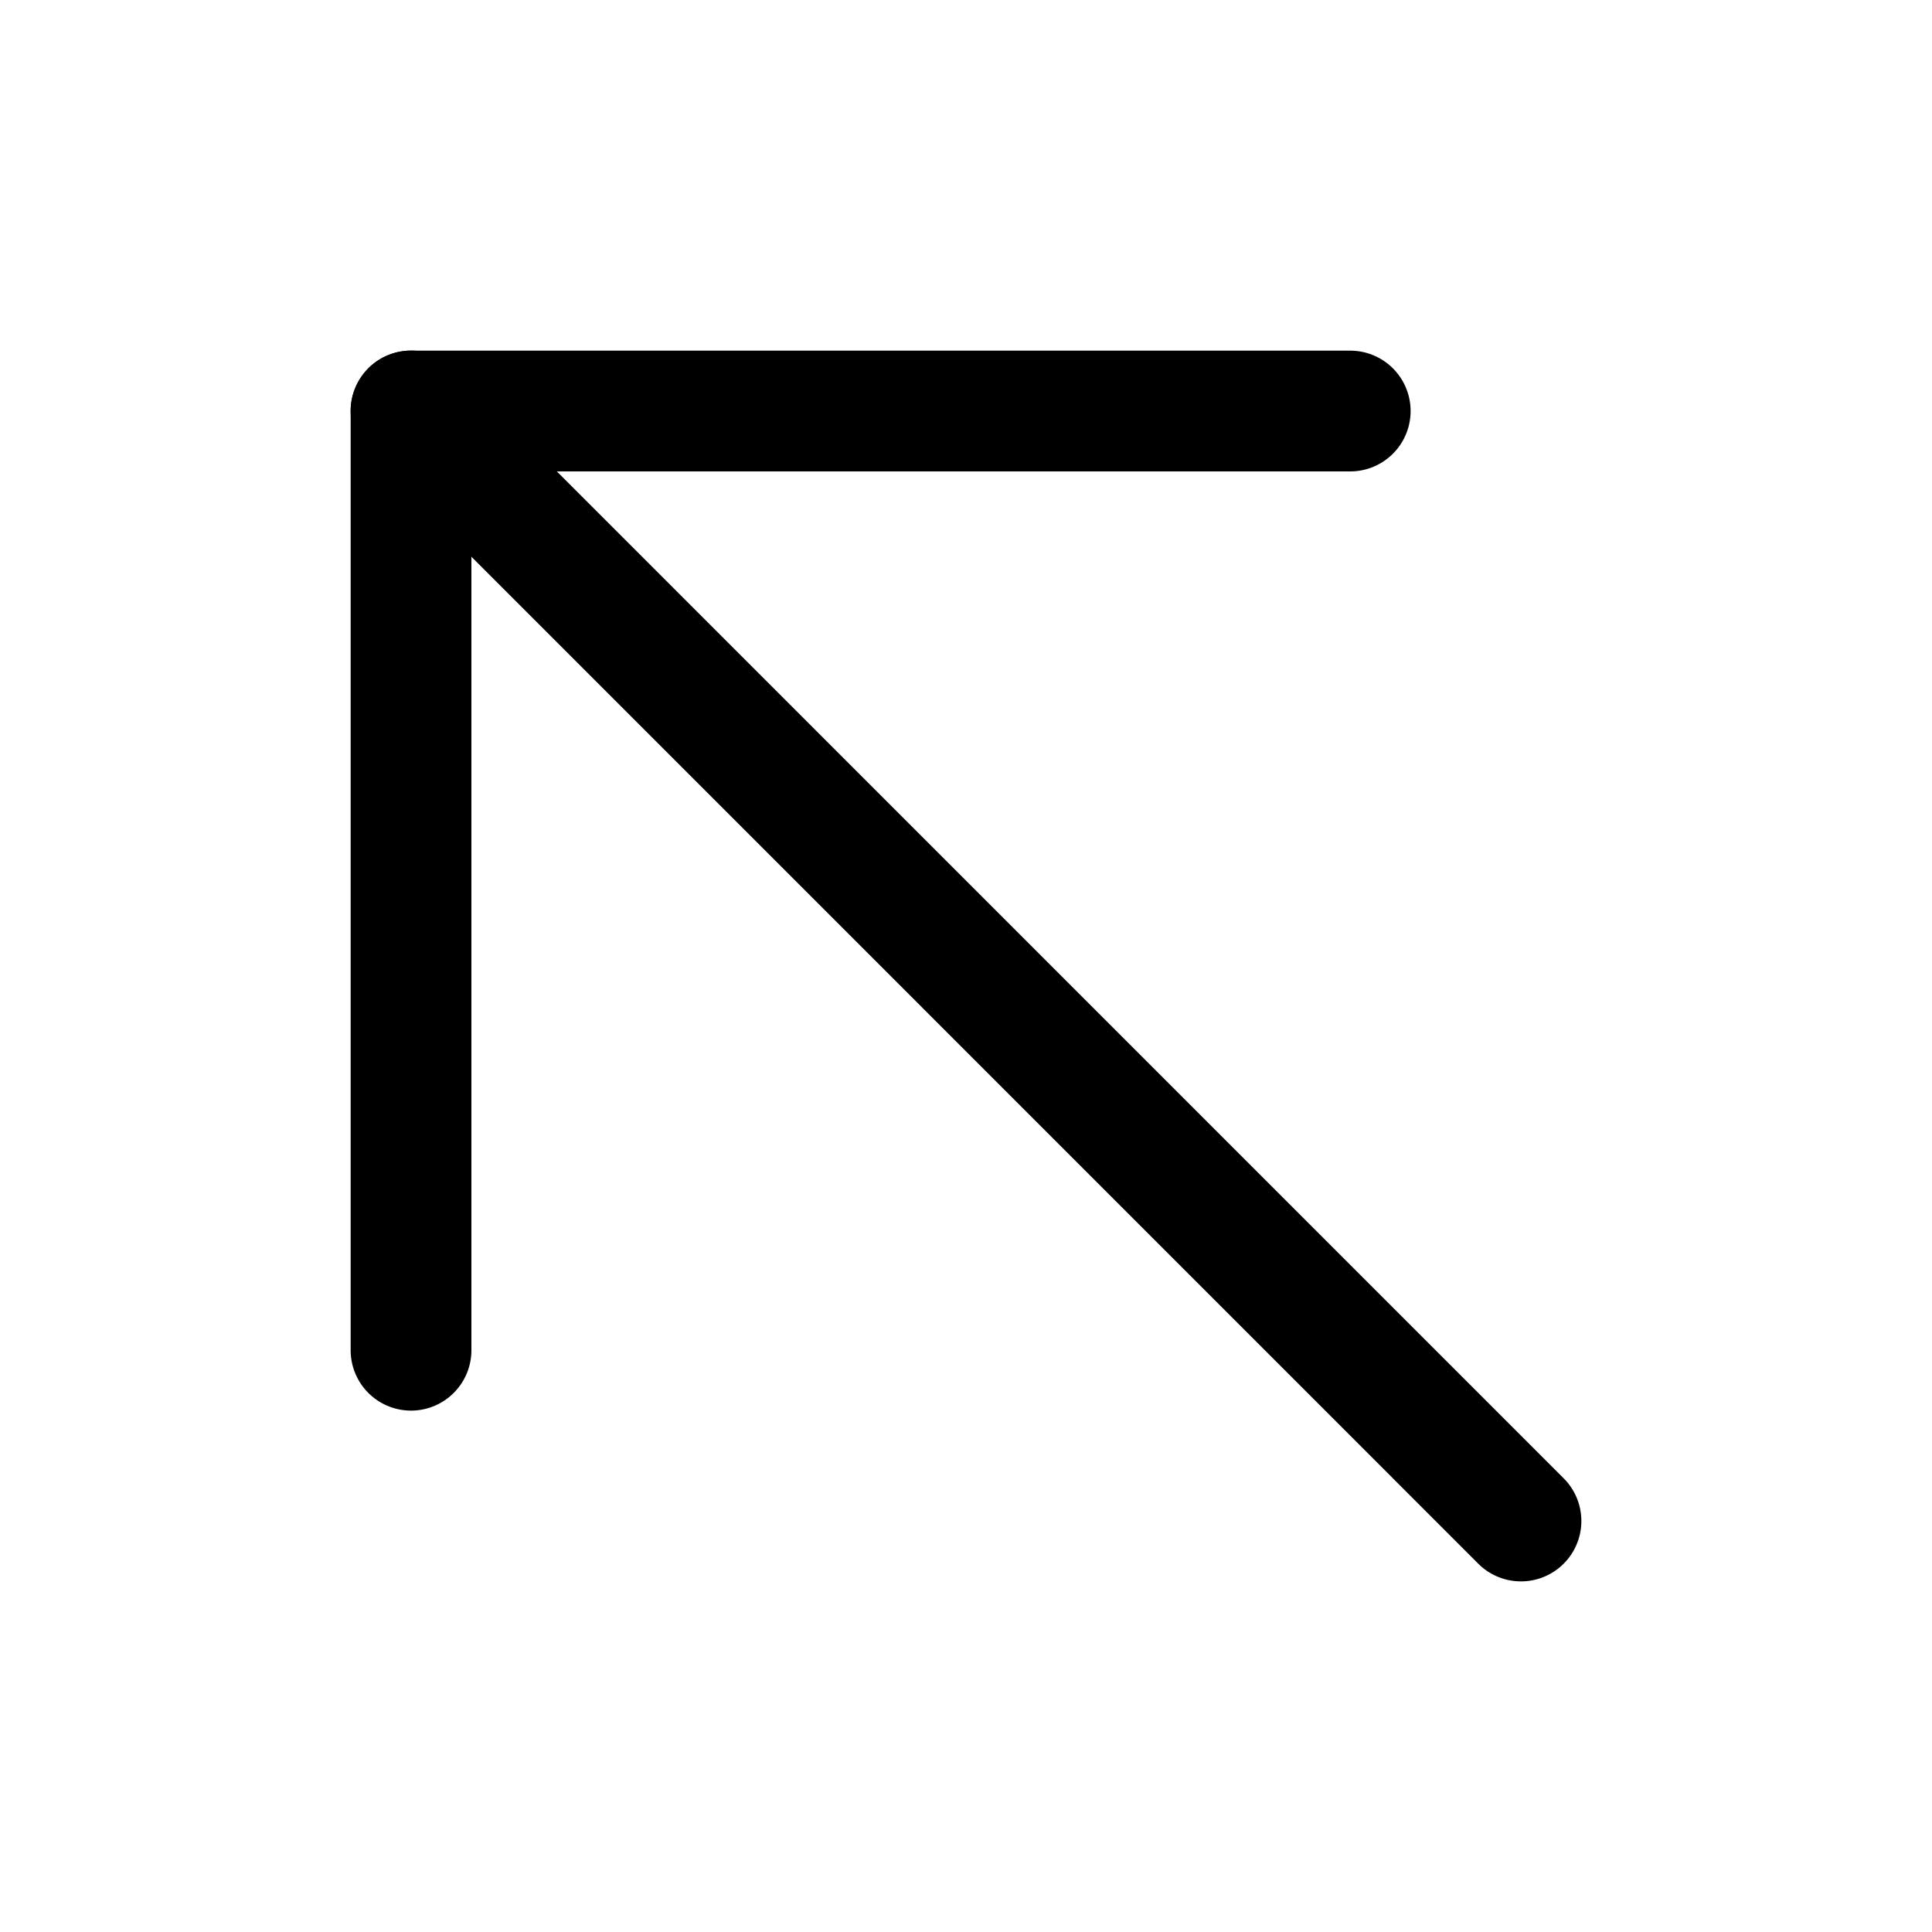 <svg xmlns="http://www.w3.org/2000/svg" width="32" height="32" fill="currentColor" viewBox="0 0 32 32">
  <g clip-path="url(#a)">
    <path fill-rule="evenodd" d="M5.808 6.808a1 1 0 0 1 1-1h15.556a1 1 0 1 1 0 2H7.808v14.556a1 1 0 1 1-2 0V6.808Z" clip-rule="evenodd"/>
    <path fill-rule="evenodd" d="M6.1 6.1a1 1 0 0 1 1.415 0l18.384 18.385a1 1 0 0 1-1.414 1.415L6.101 7.514a1 1 0 0 1 0-1.414Z" clip-rule="evenodd"/>
  </g>
  <defs>
    <clipPath id="a">
      <path d="M0 0h32v32H0z"/>
    </clipPath>
  </defs>
</svg>
